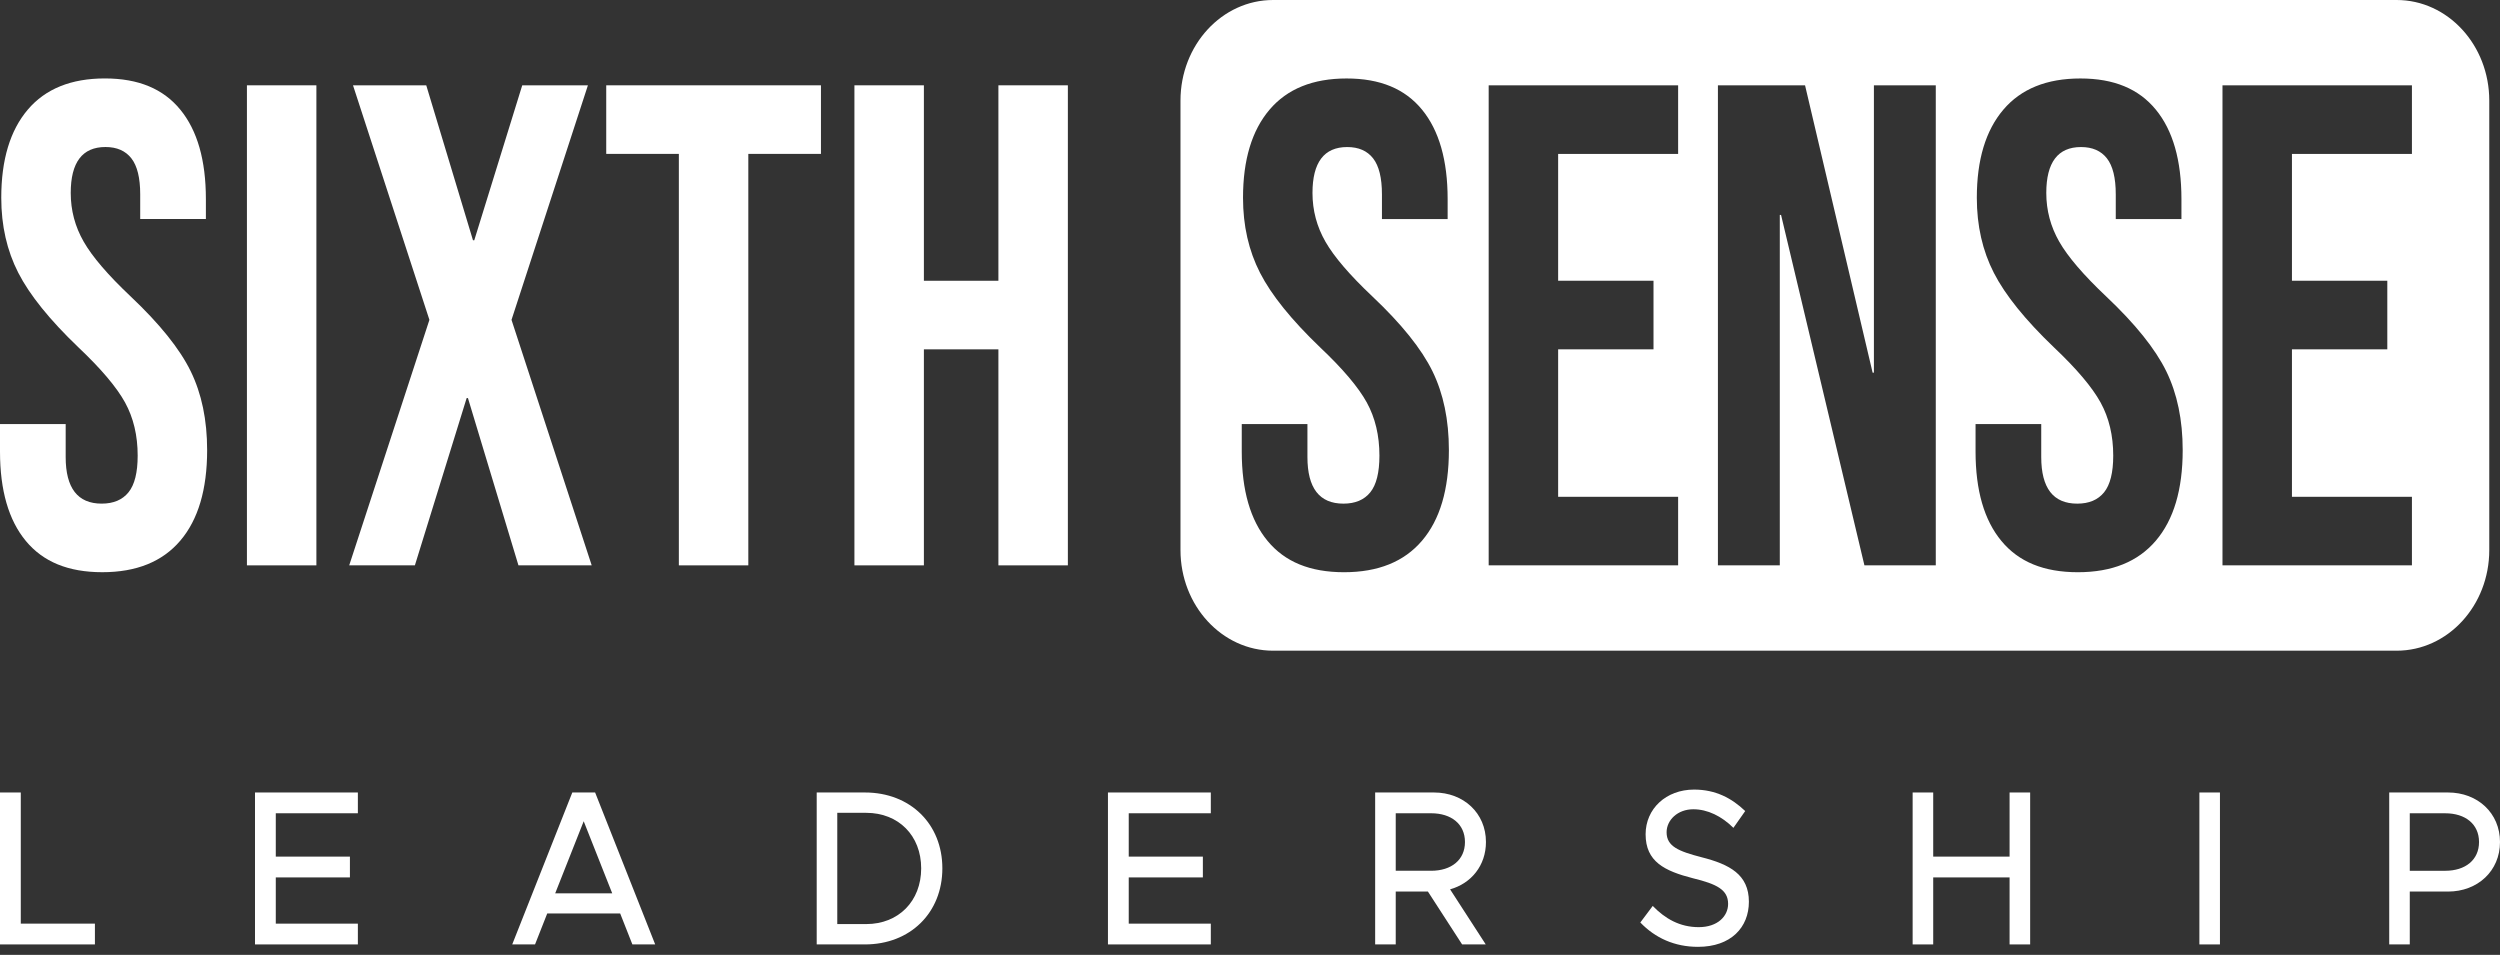 <svg width="144" height="55" viewBox="0 0 144 55" fill="none" xmlns="http://www.w3.org/2000/svg">
<rect x="0" y="0" width="144" height="55" fill="#333333" stroke="none"/>
<path d="M138.046 0H73.332C70.385 0 67.996 2.594 67.996 5.795V31.685C67.996 34.885 70.385 37.48 73.332 37.48H138.046C140.993 37.48 143.382 34.885 143.382 31.685V5.795C143.382 2.594 140.993 0 138.046 0ZM81.91 31.143C80.879 32.355 79.382 32.96 77.418 32.96C75.453 32.96 74.011 32.362 73.017 31.163C72.022 29.965 71.525 28.247 71.525 26.008V24.428H75.308V26.324C75.308 28.116 75.999 29.01 77.382 29.01C78.06 29.01 78.576 28.793 78.928 28.358C79.279 27.924 79.455 27.22 79.455 26.245C79.455 25.087 79.212 24.066 78.728 23.184C78.242 22.302 77.345 21.242 76.035 20.004C74.386 18.424 73.235 16.996 72.58 15.718C71.925 14.441 71.598 12.999 71.598 11.393C71.598 9.207 72.107 7.515 73.126 6.317C74.144 5.119 75.623 4.52 77.563 4.52C79.504 4.52 80.928 5.119 81.91 6.317C82.892 7.515 83.384 9.234 83.384 11.472V12.617H79.6V11.195C79.6 10.247 79.43 9.556 79.091 9.121C78.751 8.687 78.255 8.47 77.6 8.47C76.266 8.47 75.599 9.352 75.599 11.116C75.599 12.117 75.848 13.052 76.345 13.921C76.842 14.79 77.745 15.844 79.055 17.081C80.728 18.661 81.88 20.097 82.511 21.386C83.141 22.677 83.456 24.191 83.456 25.929C83.456 28.194 82.941 29.933 81.91 31.143ZM96.66 8.865H89.749V16.172H95.242V20.123H89.749V28.616H96.66V32.565H85.748V4.914H96.66V8.865ZM111.501 32.565H107.391L102.589 12.38H102.516V32.565H98.952V4.914H103.971L107.863 21.465H107.937V4.914H111.501V32.565ZM124.177 31.143C123.146 32.355 121.649 32.96 119.685 32.96C117.721 32.96 116.277 32.362 115.284 31.163C114.289 29.965 113.792 28.247 113.792 26.008V24.428H117.575V26.324C117.575 28.116 118.267 29.01 119.649 29.01C120.328 29.01 120.843 28.793 121.195 28.358C121.546 27.924 121.722 27.22 121.722 26.245C121.722 25.087 121.479 24.066 120.994 23.184C120.509 22.302 119.612 21.242 118.303 20.004C116.653 18.424 115.502 16.996 114.847 15.718C114.192 14.441 113.865 12.999 113.865 11.393C113.865 9.207 114.374 7.515 115.393 6.317C116.411 5.119 117.89 4.52 119.83 4.52C121.771 4.52 123.195 5.119 124.177 6.317C125.16 7.515 125.651 9.234 125.651 11.472V12.617H121.868V11.195C121.868 10.247 121.698 9.556 121.358 9.121C121.019 8.687 120.522 8.47 119.867 8.47C118.533 8.47 117.866 9.352 117.866 11.116C117.866 12.117 118.115 13.052 118.612 13.921C119.109 14.79 120.012 15.844 121.322 17.081C122.995 18.661 124.147 20.097 124.778 21.386C125.408 22.677 125.723 24.191 125.723 25.929C125.723 28.194 125.208 29.933 124.177 31.143ZM138.927 8.865H132.016V16.172H137.509V20.123H132.016V28.616H138.927V32.565H128.015V4.914H138.927V8.865Z" fill="white"/>
<path d="M1.491 31.162C0.497 29.964 0 28.246 0 26.007V24.427H3.783V26.323C3.783 28.114 4.474 29.009 5.856 29.009C6.535 29.009 7.05 28.792 7.402 28.357C7.754 27.922 7.93 27.218 7.93 26.243C7.93 25.085 7.687 24.065 7.203 23.182C6.717 22.3 5.82 21.24 4.511 20.002C2.861 18.422 1.71 16.994 1.055 15.716C0.4 14.439 0.073 12.998 0.073 11.391C0.073 9.205 0.582 7.513 1.6 6.315C2.619 5.117 4.098 4.518 6.038 4.518C7.979 4.518 9.403 5.117 10.385 6.315C11.368 7.513 11.859 9.232 11.859 11.47V12.615H8.076V11.194C8.076 10.246 7.906 9.554 7.566 9.119C7.226 8.685 6.729 8.468 6.075 8.468C4.741 8.468 4.074 9.35 4.074 11.115C4.074 12.116 4.322 13.05 4.82 13.919C5.316 14.788 6.22 15.842 7.53 17.079C9.203 18.66 10.354 20.095 10.985 21.385C11.616 22.676 11.931 24.19 11.931 25.928C11.931 28.193 11.416 29.931 10.385 31.142C9.354 32.354 7.857 32.959 5.893 32.959C3.929 32.959 2.485 32.361 1.491 31.162Z" fill="white"/>
<path d="M14.223 4.914H18.224V32.565H14.223V4.914Z" fill="white"/>
<path d="M24.734 18.424L20.333 4.914H24.552L27.244 13.841H27.317L30.081 4.914H33.864L29.463 18.424L34.082 32.565H29.863L26.953 22.927H26.88L23.897 32.565H20.114L24.734 18.424H24.734Z" fill="white"/>
<path d="M39.102 8.864H34.919V4.914H47.287V8.864H43.103V32.565H39.102V8.864Z" fill="white"/>
<path d="M49.215 4.914H53.216V16.172H57.508V4.914H61.509V32.565H57.508V20.122H53.216V32.565H49.215V4.914Z" fill="white"/>
<path d="M5.467 53.202V54.399H0V45.647H1.197V53.201H5.467V53.202Z" fill="white"/>
<path d="M15.885 46.845V49.341H20.155V50.539H15.885V53.202H20.613V54.399H14.688V45.647H20.613V46.844H15.885V46.845Z" fill="white"/>
<path d="M35.721 52.615H31.521L30.818 54.399H29.504L32.965 45.647H34.279L37.739 54.399H36.425L35.722 52.615H35.721ZM35.264 51.456L33.621 47.303L31.979 51.456H35.264Z" fill="white"/>
<path d="M47.042 45.647H49.822C52.427 45.647 54.28 47.456 54.28 50.017C54.28 52.577 52.427 54.399 49.822 54.399H47.042V45.647V45.647ZM49.893 53.227C51.758 53.227 53.06 51.902 53.06 50.017C53.06 48.132 51.758 46.819 49.893 46.819H48.227V53.227H49.893Z" fill="white"/>
<path d="M65.015 46.845V49.341H69.285V50.539H65.015V53.202H69.743V54.399H63.818V45.647H69.743V46.844H65.015V46.845Z" fill="white"/>
<path d="M83.526 51.227L85.579 54.399H84.218L82.248 51.354H80.394V54.399H79.209V45.647H82.6C84.3 45.647 85.591 46.831 85.591 48.5C85.591 49.851 84.746 50.883 83.526 51.226V51.227ZM80.394 50.156H82.435C83.597 50.156 84.382 49.532 84.382 48.5C84.382 47.468 83.596 46.844 82.435 46.844H80.394V50.156Z" fill="white"/>
<path d="M94.482 53.136L95.198 52.181C95.914 52.92 96.758 53.404 97.849 53.404C98.94 53.404 99.539 52.767 99.539 52.066C99.539 51.239 98.87 50.92 97.52 50.589C95.878 50.168 94.787 49.633 94.787 48.054C94.787 46.589 95.96 45.48 97.58 45.48C98.823 45.48 99.75 45.977 100.524 46.716L99.844 47.684C99.164 47.009 98.354 46.614 97.533 46.614C96.629 46.614 95.996 47.238 95.996 47.939C95.996 48.754 96.688 49.034 98.014 49.378C99.621 49.786 100.736 50.372 100.736 51.939C100.736 53.417 99.704 54.538 97.803 54.538C96.454 54.538 95.34 54.028 94.483 53.136H94.482Z" fill="white"/>
<path d="M116.937 45.647V54.399H115.752V50.539H111.353V54.399H110.168V45.647H111.353V49.341H115.752V45.647H116.937Z" fill="white"/>
<path d="M126.685 45.647H127.869V54.399H126.685V45.647Z" fill="white"/>
<path d="M137.618 45.647H141.009C142.71 45.647 144 46.832 144 48.501C144 50.169 142.71 51.354 141.009 51.354H138.803V54.399H137.619V45.647L137.618 45.647ZM140.844 50.157C142.006 50.157 142.792 49.533 142.792 48.501C142.792 47.469 142.005 46.845 140.844 46.845H138.803V50.157H140.844Z" fill="white"/>
</svg>
